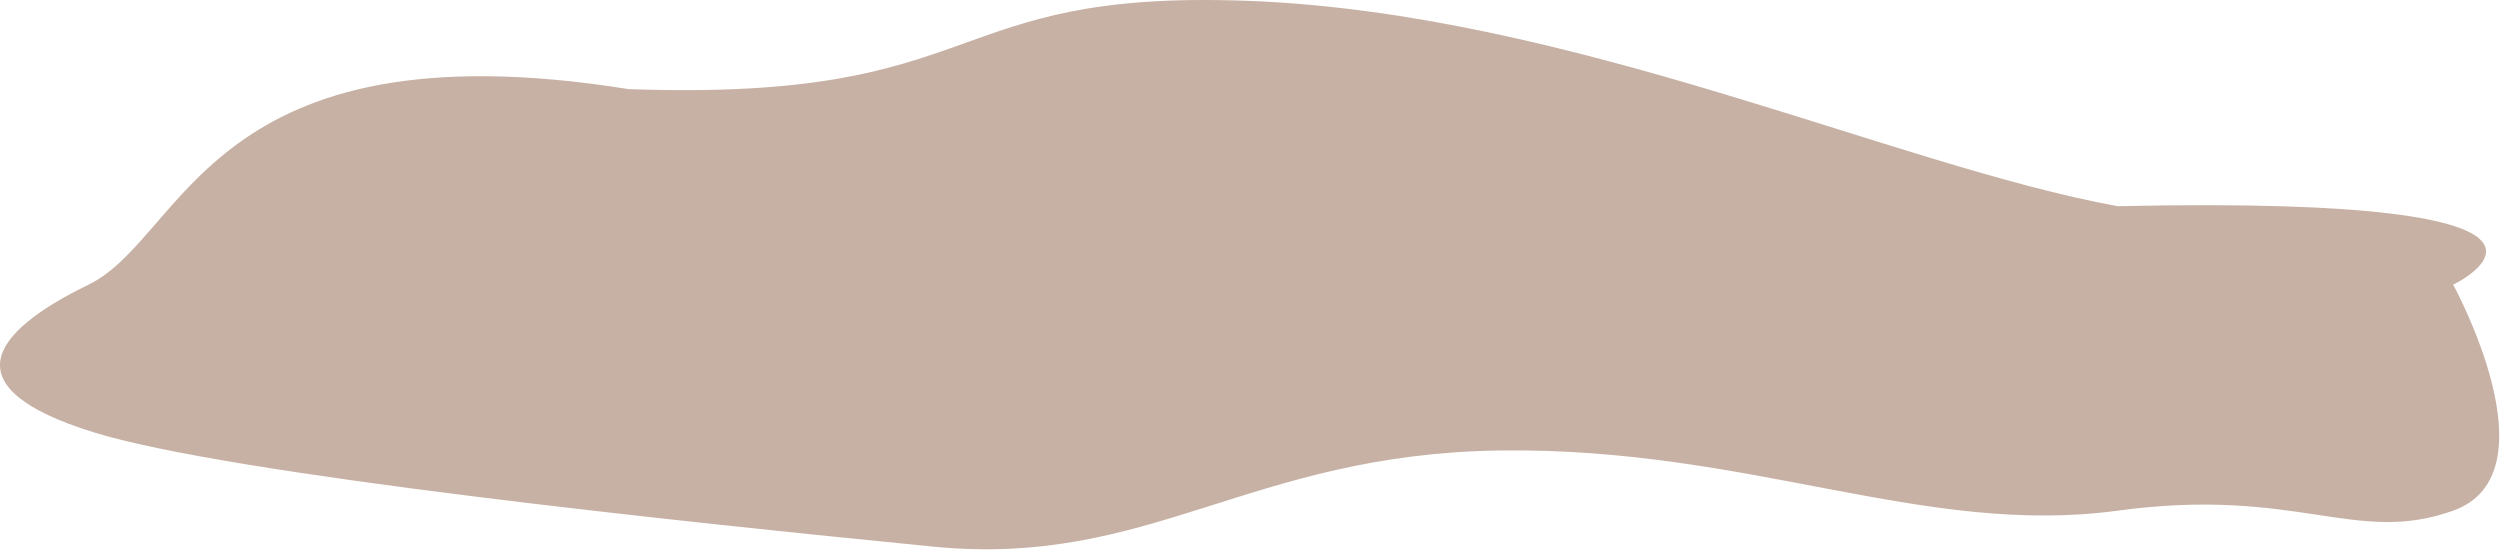 <svg width="694" height="153" viewBox="0 0 694 153" fill="none" xmlns="http://www.w3.org/2000/svg">
<path fill-rule="evenodd" clip-rule="evenodd" d="M346.5 0.24C435.995 3.628 525.839 45.96 587.883 57.24C733.202 54.058 681 79.023 681 79.023C681 79.023 709.755 131.46 681 141.759C653.848 151.485 637.776 134.99 587.883 141.759C533.982 149.073 485.764 124.145 416.5 125.056C346.727 125.974 319.244 157.683 259 151.74C190.267 144.96 63.785 131.728 25.954 119.998C-13.81 107.668 -2.684 92.265 24.578 79.023C51.538 65.928 57.804 6.048 174.5 24.74C275.783 28.319 260.029 -3.033 346.5 0.24Z" fill="#C7B1A4"/>
</svg>
